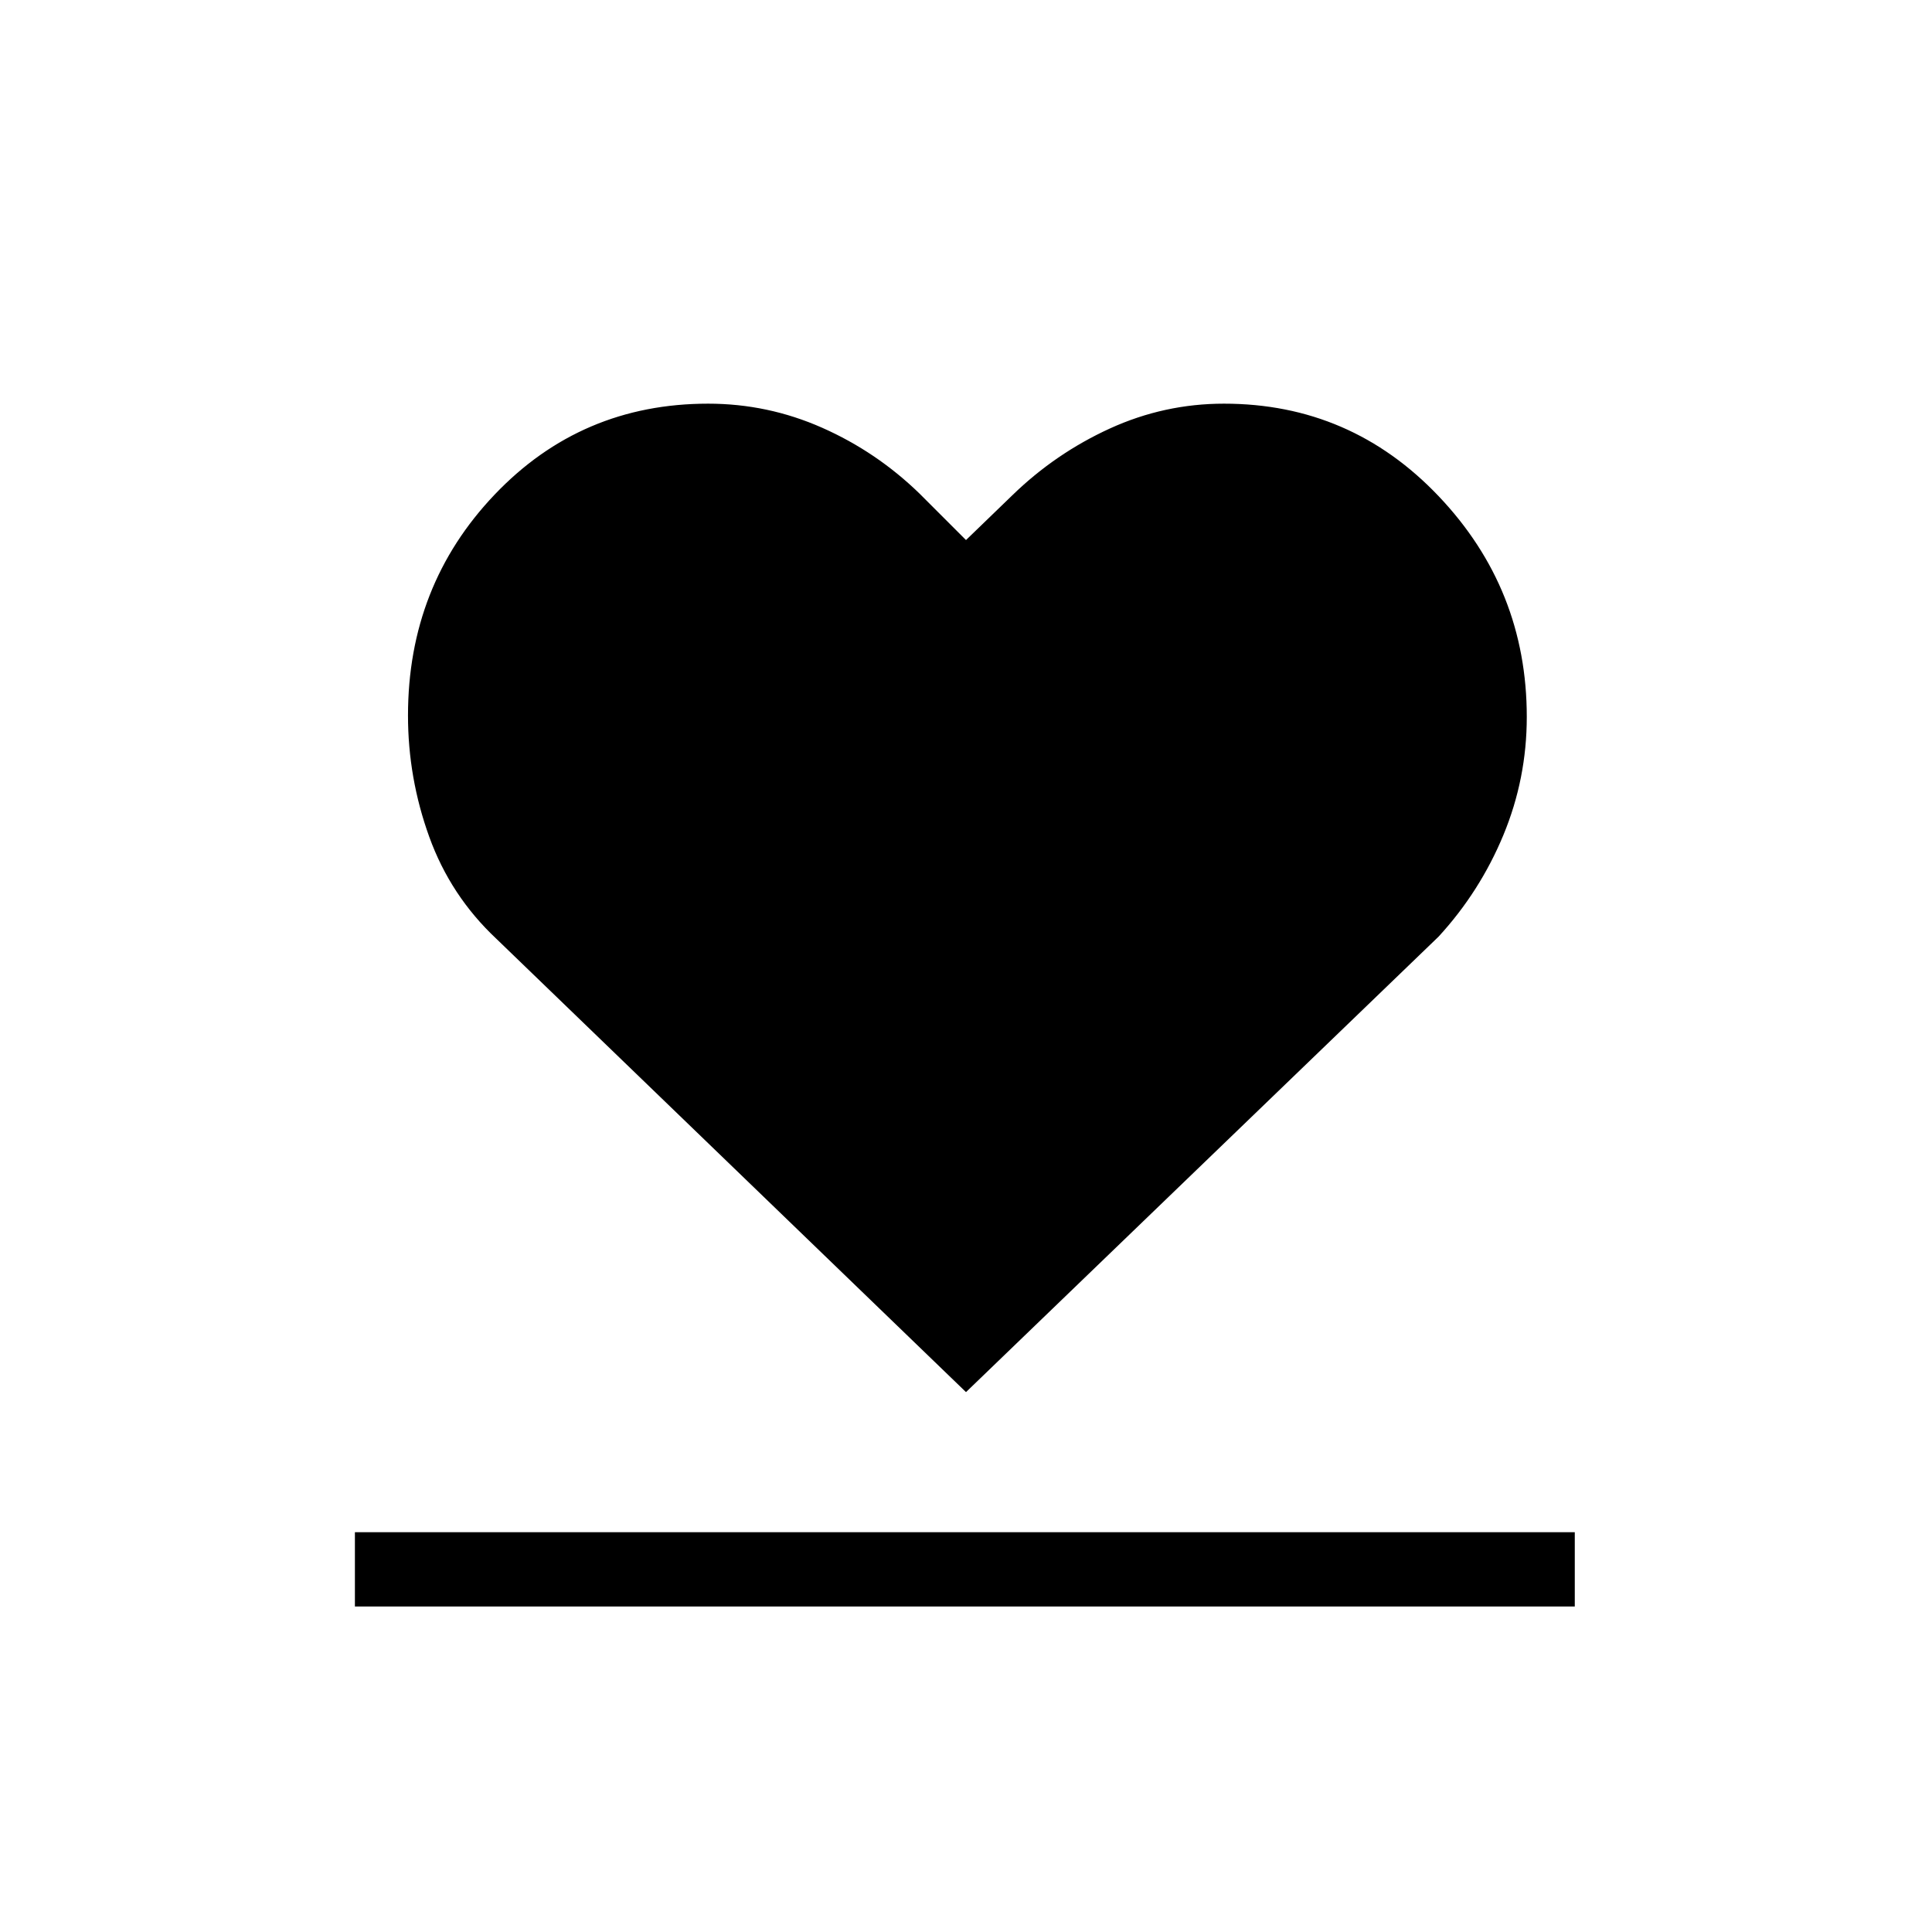 <svg xmlns="http://www.w3.org/2000/svg" height="24" viewBox="0 -960 960 960" width="24"><path d="M176.35-161.73v-36.92H782.5v36.92H176.35Zm70.23-331.85q-22.71-21.33-33.28-50.58-10.57-29.24-10.57-60.31 0-64.55 43.04-109.75t106.11-45.2q29.6 0 56.63 11.96t48.41 32.73L480-691.65l23.08-22.31q21.38-20.77 48.41-33.12 27.03-12.34 56.69-12.34 63.04 0 106.76 46.06 43.71 46.06 43.71 109.59 0 30.67-11.64 58.74-11.65 28.07-32.2 50.45L480-268.27 246.58-493.58Z"/></svg>